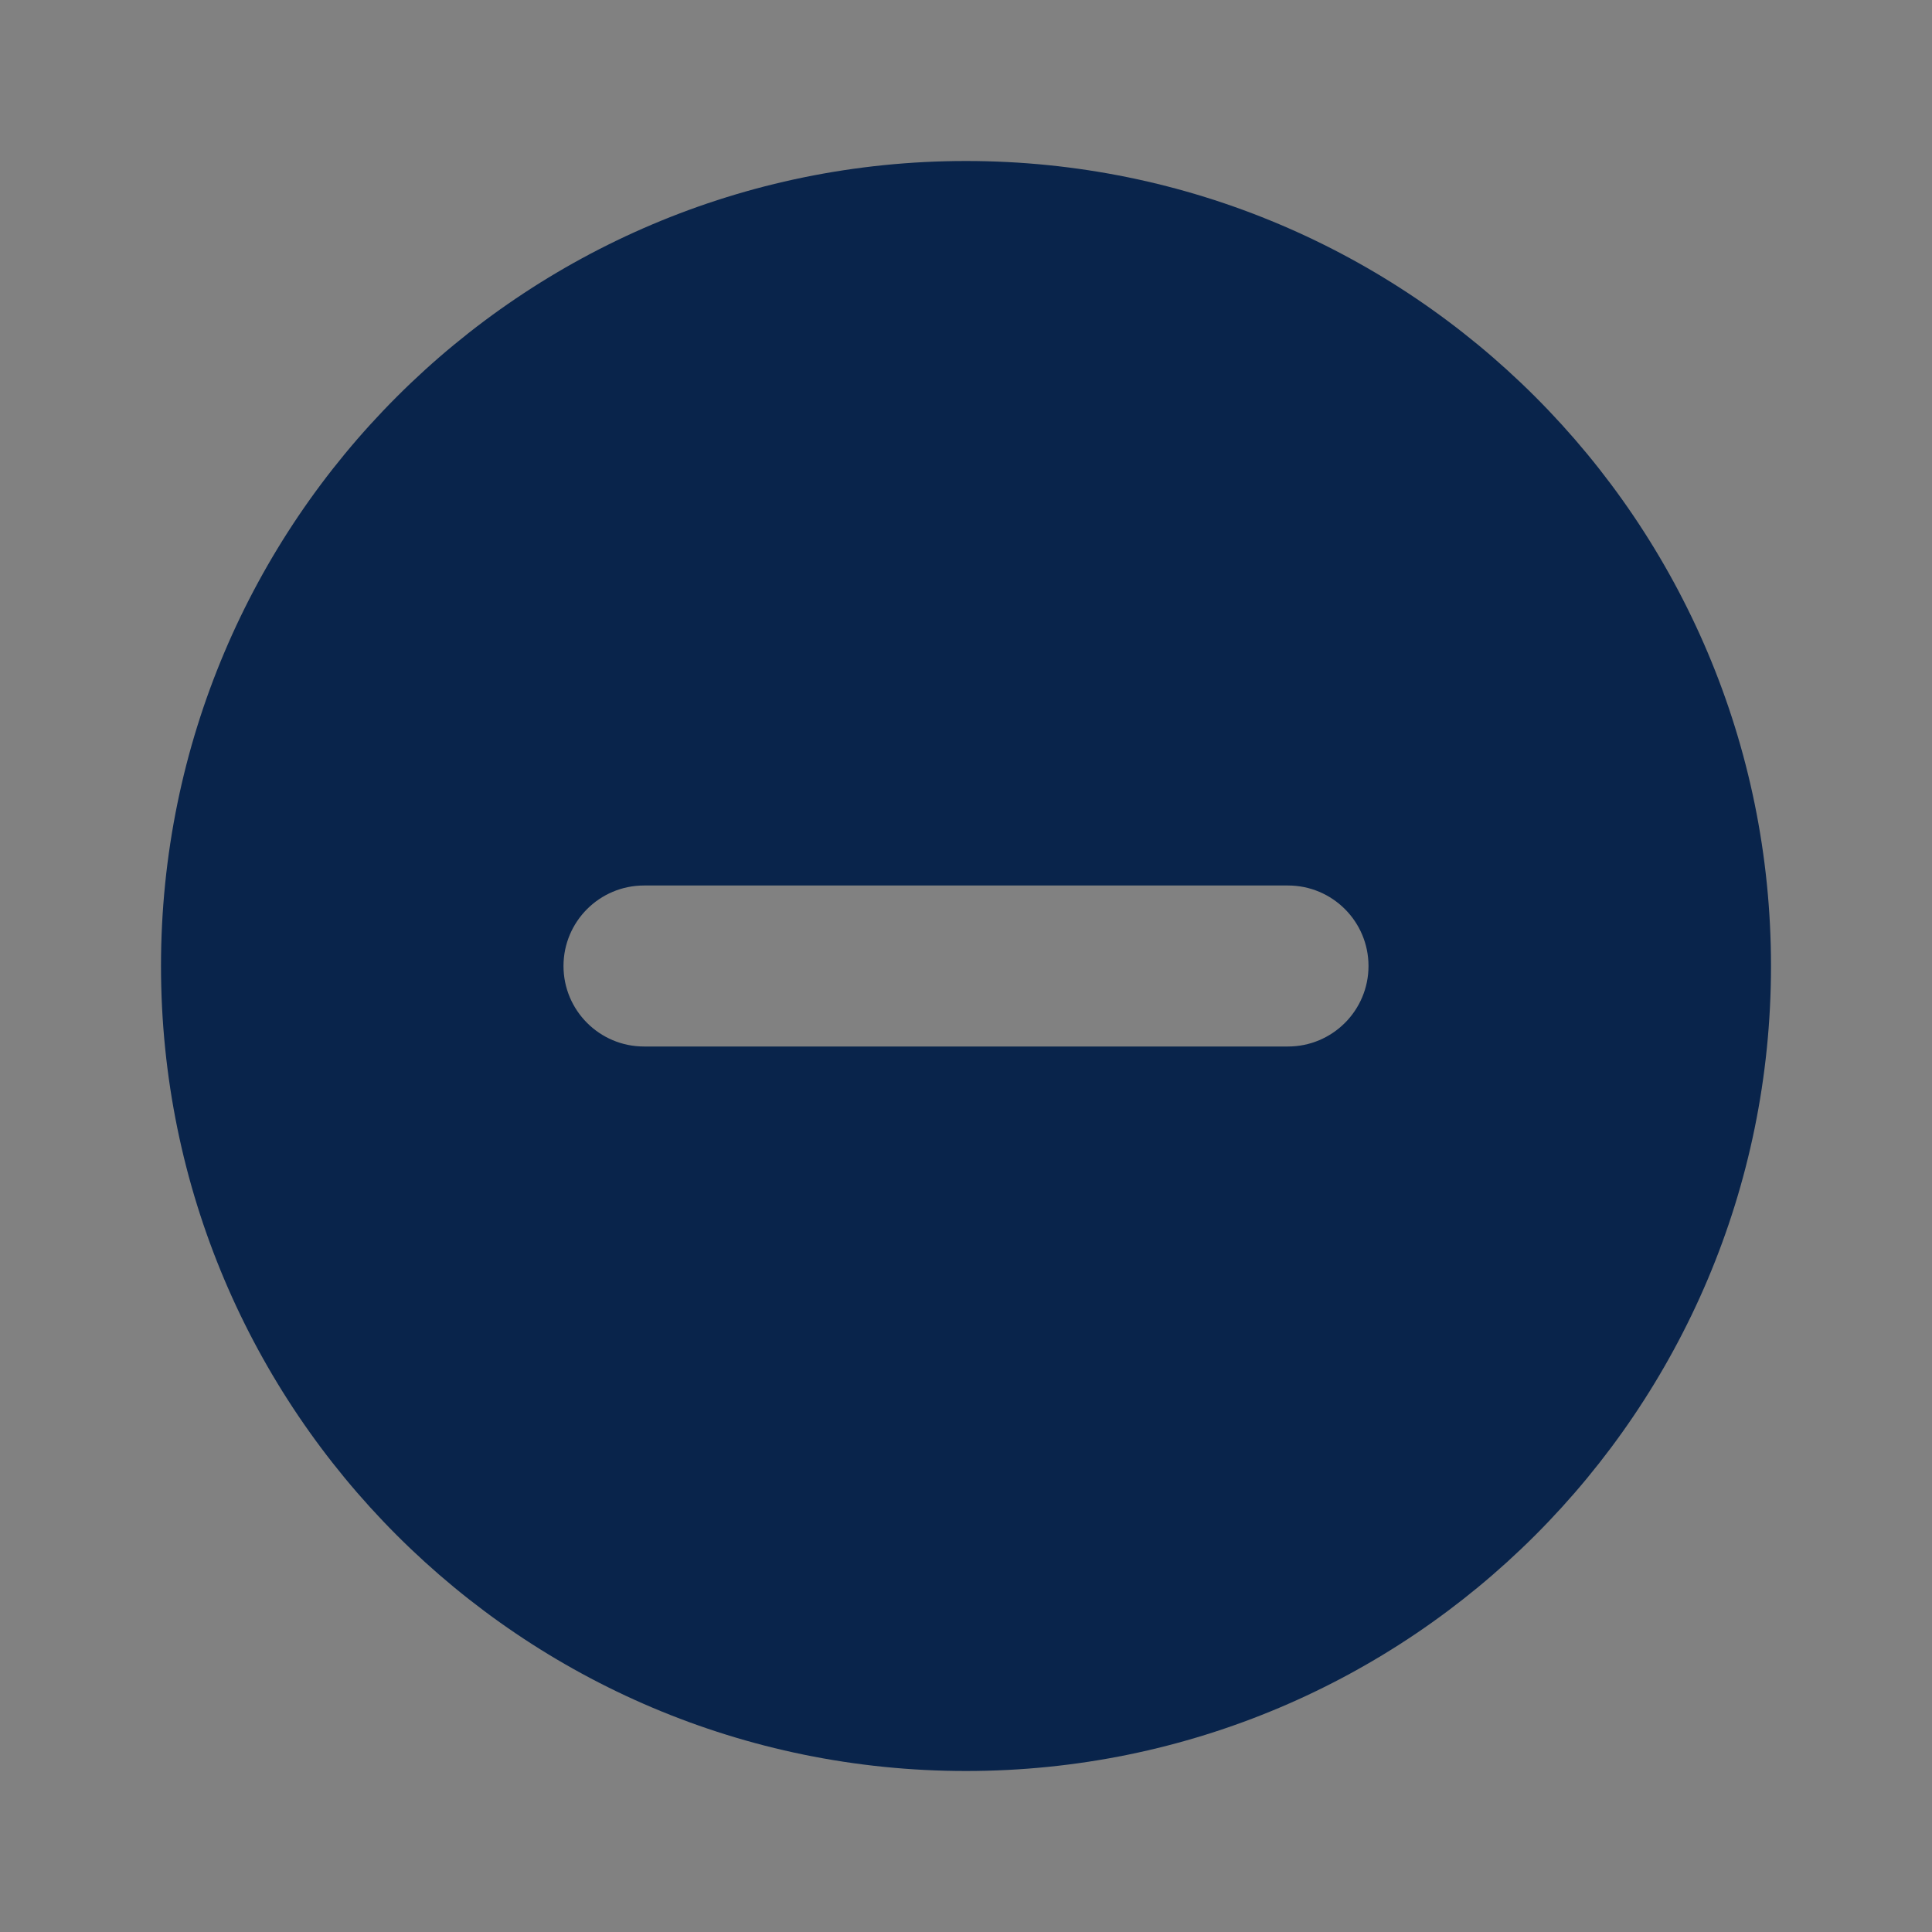 <?xml version="1.0" encoding="UTF-8"?>
<svg width="24px" height="24px" viewBox="0 0 24 24" version="1.1" xmlns="http://www.w3.org/2000/svg" xmlns:xlink="http://www.w3.org/1999/xlink">
    <rect x="0" y="0" width="24" height="24" fill="#808080" stroke="none"/>
    <title>minus_circle_fill</title>
    <g id="页面-1" stroke="none" stroke-width="1" fill="none" fill-rule="evenodd">
        <g id="minus_circle_fill">
            <rect id="矩形" fill-opacity="0.01" fill="#FFFFFF" fill-rule="nonzero" x="0" y="0" width="24" height="24"></rect>
            <path d="M12,2 C17.523,2 22,6.477 22,12 C22,17.523 17.523,22 12,22 C6.477,22 2,17.523 2,12 C2,6.477 6.477,2 12,2 Z M16,11 L8,11 C7.448,11 7,11.448 7,12 C7,12.552 7.448,13 8,13 L16,13 C16.552,13 17,12.552 17,12 C17,11.448 16.552,11 16,11 Z" id="形状" fill="#09244B"></path>
        </g>
    </g>
</svg>